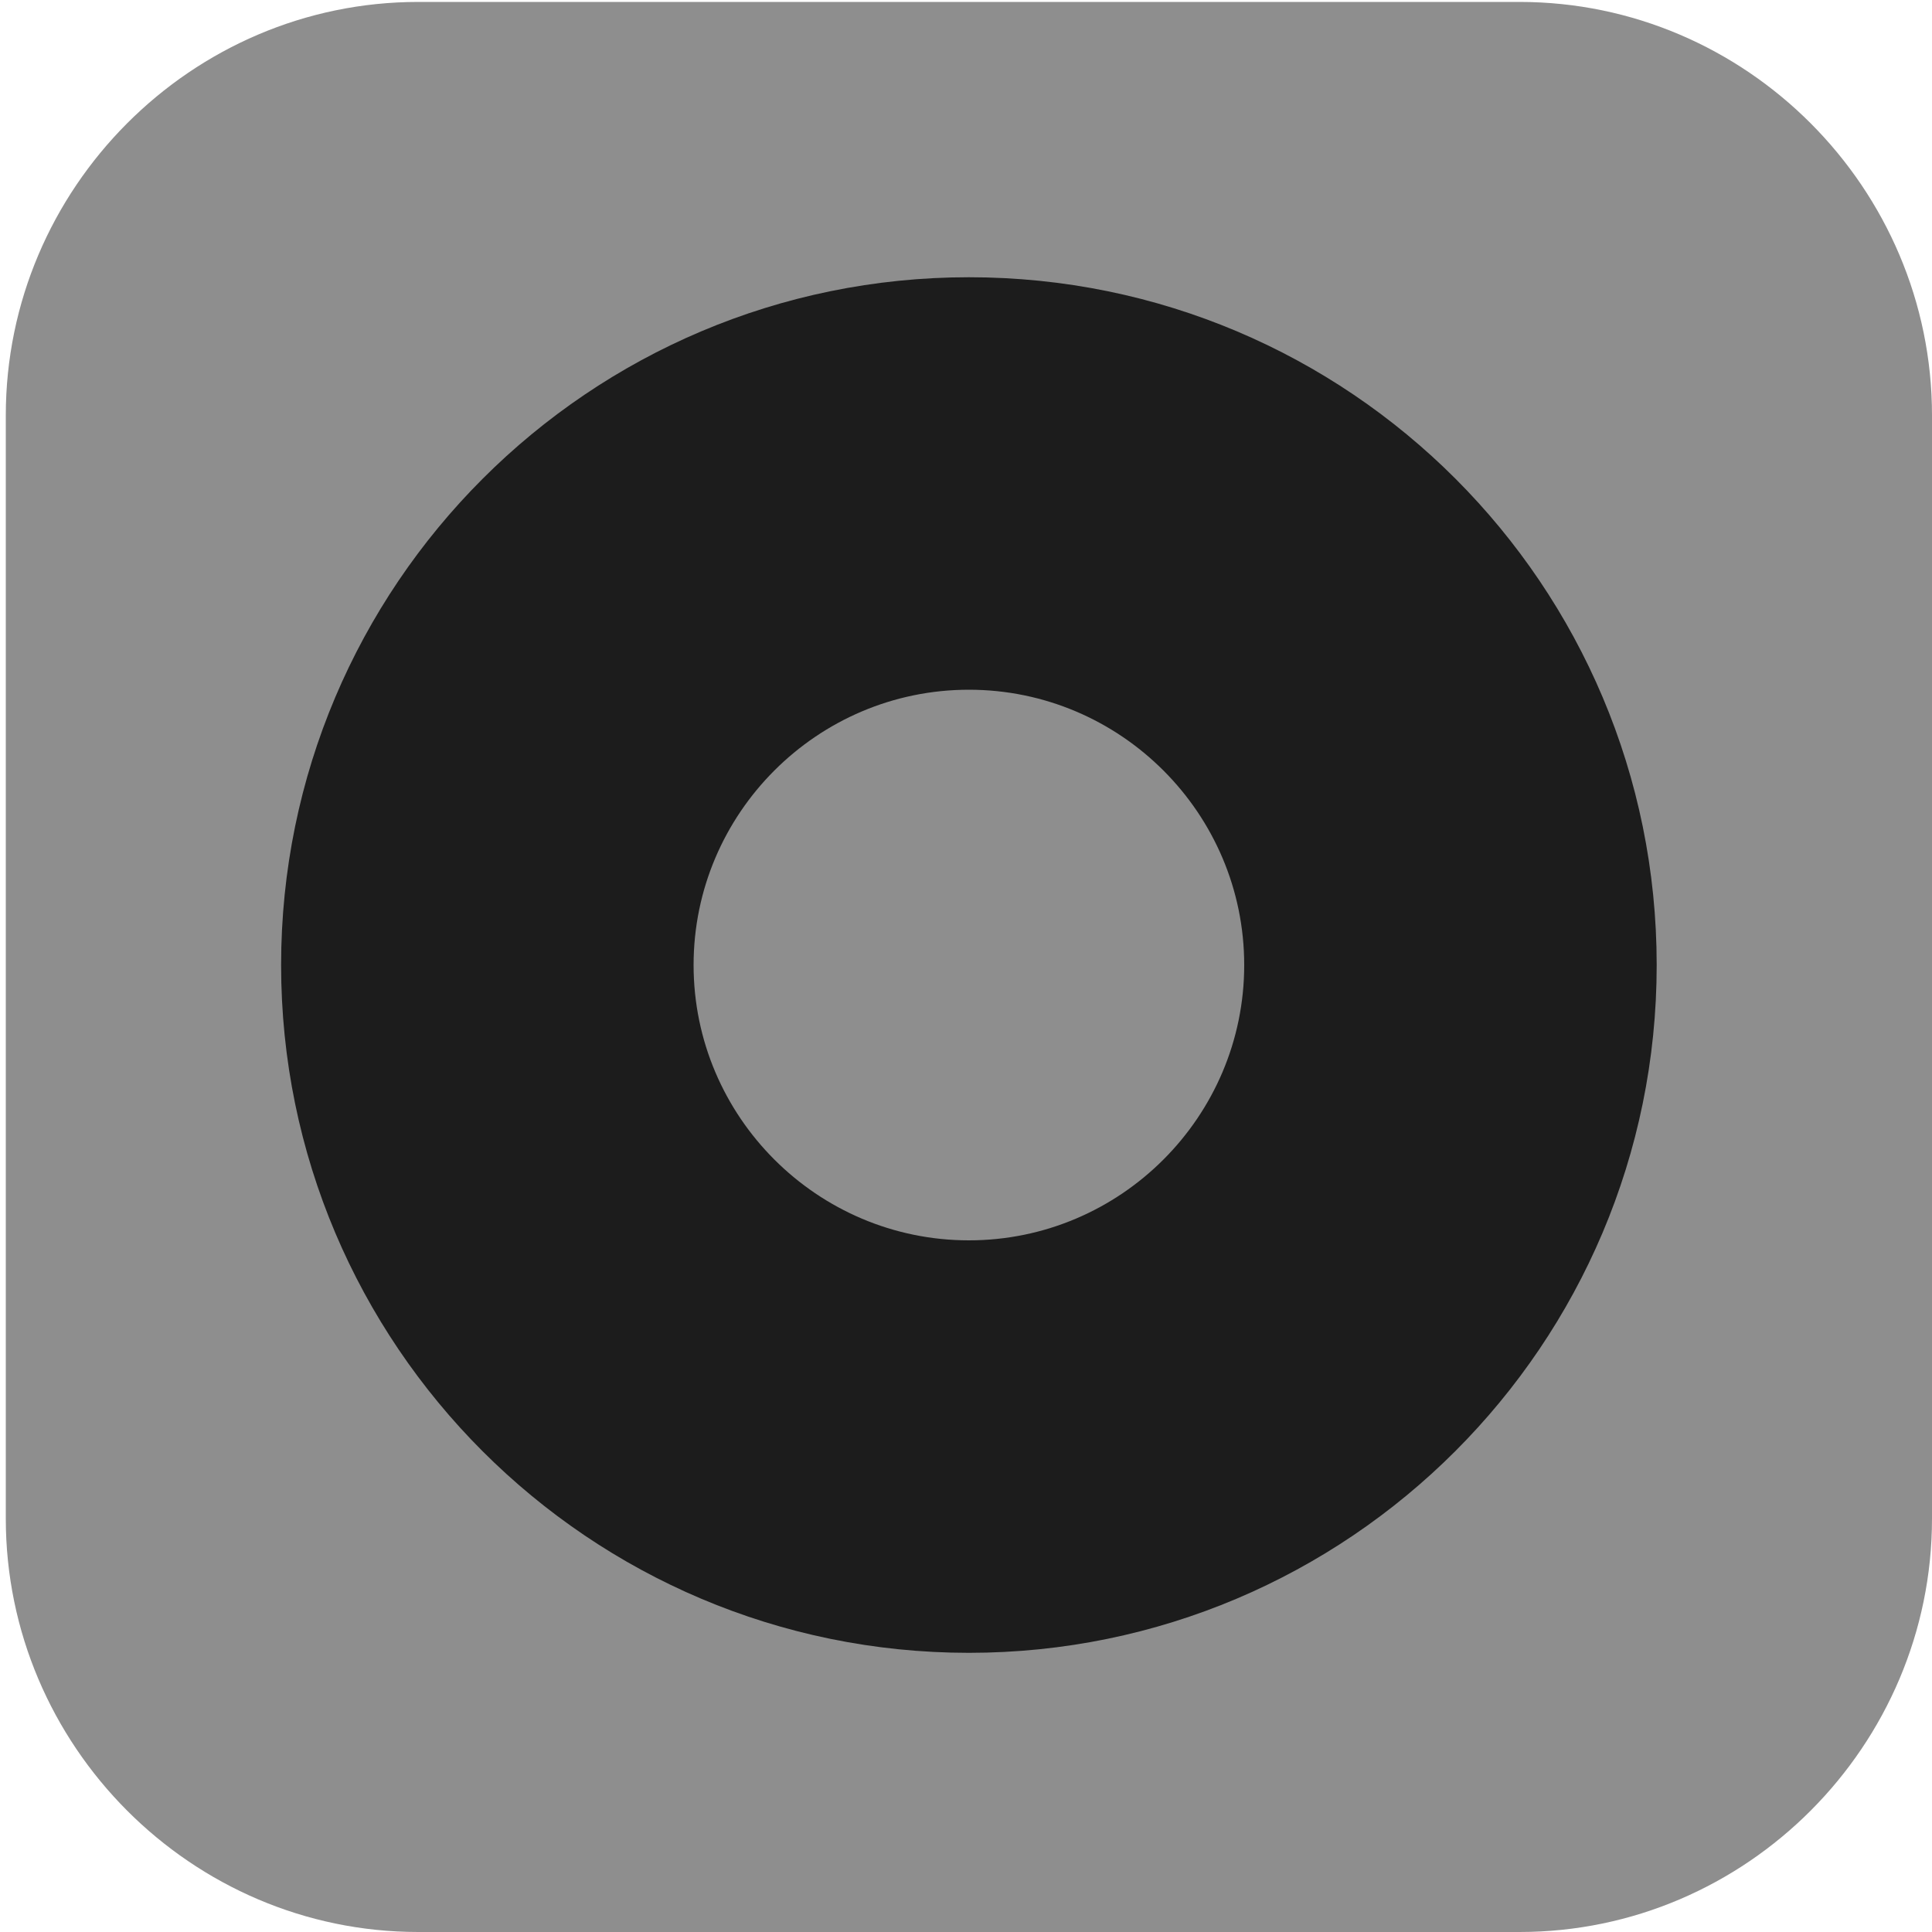 <?xml version="1.0" encoding="UTF-8"?>
<svg id="_图层_1" xmlns="http://www.w3.org/2000/svg" version="1.1" xmlns:xlink="http://www.w3.org/1999/xlink" viewBox="0 0 200 200" width="32" height="32">
  <!-- Generator: Adobe Illustrator 29.0.1, SVG Export Plug-In . SVG Version: 2.1.0 Build 192)  -->
  <defs>
    <style>
      .st0 {
        clip-path: url(#clippath-6);
      }

      .st1 {
        clip-path: url(#clippath-7);
      }

      .st2 {
        fill: #0b87da;
      }

      .st3 {
        clip-path: url(#clippath-4);
      }

      .st4 {
        fill: url(#_未命名的渐变_8);
      }

      .st5, .st6, .st7, .st8, .st9, .st10, .st11 {
        display: none;
      }

      .st5, .st6, .st12, .st13, .st14, .st11 {
        isolation: isolate;
      }

      .st5, .st15, .st11 {
        opacity: .2;
      }

      .st6 {
        opacity: .1;
      }

      .st6, .st16, .st17, .st11 {
        fill: #fff;
      }

      .st18 {
        fill: url(#_未命名的渐变_5);
      }

      .st19 {
        fill: #0e539b;
      }

      .st7 {
        fill: #a448ba;
      }

      .st20 {
        fill: #3f3f3f;
      }

      .st21 {
        clip-path: url(#clippath-9);
      }

      .st22 {
        clip-path: url(#clippath-10);
      }

      .st23 {
        fill: #9bf00b;
      }

      .st24 {
        fill: url(#_未命名的渐变_11);
      }

      .st12 {
        opacity: .8;
      }

      .st17, .st25, .st26, .st27 {
        fill-rule: evenodd;
      }

      .st28 {
        clip-path: url(#clippath-11);
      }

      .st29 {
        fill: none;
      }

      .st30, .st8 {
        fill: #8e8e8e;
      }

      .st31 {
        clip-path: url(#clippath-1);
      }

      .st32 {
        fill: url(#_未命名的渐变_9);
      }

      .st33 {
        fill: #17dcbe;
      }

      .st34 {
        clip-path: url(#clippath-5);
      }

      .st35 {
        fill: url(#_未命名的渐变_6);
      }

      .st36 {
        clip-path: url(#clippath-8);
      }

      .st37 {
        fill: url(#_未命名的渐变_7);
      }

      .st38 {
        fill: #444;
      }

      .st39 {
        clip-path: url(#clippath-3);
      }

      .st40 {
        clip-path: url(#clippath-12);
      }

      .st13 {
        opacity: .4;
      }

      .st25 {
        fill: #12121c;
      }

      .st26 {
        fill: #c0bfbc;
      }

      .st14 {
        opacity: .3;
      }

      .st10 {
        fill: url(#_未命名的渐变_4);
      }

      .st41 {
        clip-path: url(#clippath-2);
      }

      .st42 {
        fill: #50e6ff;
      }

      .st43 {
        clip-path: url(#clippath);
      }

      .st44 {
        fill: url(#_未命名的渐变_10);
      }
    </style>
    <linearGradient id="_未命名的渐变_4" data-name="未命名的渐变 4" x1="305.9" y1="1322.4" x2="305.9" y2="1521.4" gradientTransform="translate(-206 -1320)" gradientUnits="userSpaceOnUse">
      <stop offset="0" stop-color="#edece9"/>
      <stop offset="1" stop-color="#fff"/>
    </linearGradient>
    <radialGradient id="_未命名的渐变_5" data-name="未命名的渐变 5" cx="1830.9" cy="-350.2" fx="1830.9" fy="-350.2" r="156.4" gradientTransform="translate(-520.6 -745.1) rotate(77) scale(.5 1.1) skewX(-14.8)" gradientUnits="userSpaceOnUse">
      <stop offset="0" stop-color="#dc8add"/>
      <stop offset="1" stop-color="#813d9c"/>
    </radialGradient>
    <clipPath id="clippath">
      <rect class="st29" x="-62.1" y="-39.9" width="432" height="268.3"/>
    </clipPath>
    <clipPath id="clippath-1">
      <rect class="st29" x="-62.1" y="-39.9" width="432" height="268.3"/>
    </clipPath>
    <clipPath id="clippath-2">
      <rect class="st29" x=".6" y=".9" width="199.5" height="199.1"/>
    </clipPath>
    <clipPath id="clippath-3">
      <path class="st29" d="M60.5,124c0,44.3,40.8,48.7,49.7,48.7s11.9-1.4,16.2-2.8l.8-.2c16.5-5.7,30.6-16.8,39.9-31.6.7-1.1.3-2.6-.8-3.3-.7-.4-1.6-.5-2.4,0-2.1,1.1-4.2,2-6.4,2.8-6.9,2.6-14.2,3.9-21.5,3.8-28.4,0-53.1-19.5-53.1-44.5s3.8-13.1,9.8-16.3c-25.7,1.1-32.3,27.8-32.3,43.4h0Z"/>
    </clipPath>
    <linearGradient id="_未命名的渐变_6" data-name="未命名的渐变 6" x1="-793.9" y1="514.5" x2="-793.7" y2="514.5" gradientTransform="translate(408521 -264599.2) scale(514.5)" gradientUnits="userSpaceOnUse">
      <stop offset="0" stop-color="#0c59a4"/>
      <stop offset="1" stop-color="#114a8b"/>
    </linearGradient>
    <clipPath id="clippath-4">
      <rect class="st29" x=".6" y=".9" width="199.5" height="199.1"/>
    </clipPath>
    <clipPath id="clippath-5">
      <rect class="st29" x="60.5" y="80.6" width="106.9" height="92.1"/>
    </clipPath>
    <clipPath id="clippath-6">
      <path class="st29" d="M163.9,134.7c-2.1,1.1-4.2,2-6.4,2.8-6.9,2.6-14.2,3.9-21.5,3.8-28.4,0-53.1-19.5-53.1-44.5s3.8-13.1,9.8-16.3c-25.7,1.1-32.3,27.8-32.3,43.4,0,44.3,40.8,48.7,49.7,48.7s11.9-1.4,16.2-2.8l.8-.2c16.5-5.7,30.6-16.8,39.9-31.6.7-1.1.3-2.6-.8-3.3-.7-.4-1.6-.5-2.4,0h0Z"/>
    </clipPath>
    <radialGradient id="_未命名的渐变_7" data-name="未命名的渐变 7" cx="-794.6" cy="516.5" fx="-794.6" fy="516.5" r="1" gradientTransform="translate(45569.1 -27861.2) scale(57.2 54.2)" gradientUnits="userSpaceOnUse">
      <stop offset="0" stop-color="#000"/>
      <stop offset=".7" stop-color="#000"/>
      <stop offset=".9" stop-color="#000"/>
      <stop offset="1" stop-color="#000"/>
    </radialGradient>
    <clipPath id="clippath-7">
      <path class="st29" d="M25.4,96.3c-.1,11.6,2.4,23,7.3,33.5,16.5,35.2,56.9,52.4,93.8,40.1-12.6,4-26.4,2.2-37.7-4.8-5.3-3.3-10-7.6-13.6-12.7-15.8-21.5-11.1-51.8,10.5-67.5,2.3-1.6,4.7-3.1,7.2-4.3,1.9-.9,5.1-2.5,9.4-2.4,6.1,0,11.8,2.9,15.4,7.8,2.4,3.2,3.7,7.2,3.8,11.2,0,0,14.7-47.6-48-47.6s-48,24.9-48,46.8h-.1Z"/>
    </clipPath>
    <linearGradient id="_未命名的渐变_8" data-name="未命名的渐变 8" x1="-794" y1="511.1" x2="-793.8" y2="511.1" gradientTransform="translate(-75675.1 442194.5) rotate(132.5) scale(475.1)" gradientUnits="userSpaceOnUse">
      <stop offset="0" stop-color="#1b9de2"/>
      <stop offset=".2" stop-color="#1595df"/>
      <stop offset=".7" stop-color="#0680d7"/>
      <stop offset="1" stop-color="#0078d4"/>
    </linearGradient>
    <clipPath id="clippath-8">
      <rect class="st29" x=".6" y=".9" width="199.5" height="199.1"/>
    </clipPath>
    <clipPath id="clippath-9">
      <path class="st29" d="M70.7,173.9h10.5c25,0,45.3-22.2,45.3-49.6v-25.2c0-27.4-20.3-49.6-45.3-49.6h-10.5c-25,0-45.3,22.2-45.3,49.6v25.2c0,27.4,20.3,49.6,45.3,49.6Z"/>
    </clipPath>
    <clipPath id="clippath-10">
      <path class="st29" d="M88.7,165.1c-5.3-3.3-10-7.6-13.6-12.7-15.8-21.5-11.1-51.8,10.5-67.5,2.3-1.6,4.7-3.1,7.2-4.3,1.9-.9,5.1-2.5,9.4-2.4,6.1,0,11.8,2.9,15.4,7.8,2.4,3.2,3.7,7.2,3.8,11.2,0,0,14.7-47.6-48-47.6s-48,24.9-48,46.8c-.1,11.6,2.4,23,7.3,33.5,16.5,35.2,56.9,52.4,93.8,40.1-12.6,4-26.4,2.2-37.7-4.8h-.1Z"/>
    </clipPath>
    <radialGradient id="_未命名的渐变_9" data-name="未命名的渐变 9" cx="-797.2" cy="513.7" fx="-797.2" fy="513.7" r="1" gradientTransform="translate(-25014 -72850.1) rotate(-81.4) scale(85.8 69.5)" gradientUnits="userSpaceOnUse">
      <stop offset="0" stop-color="#000"/>
      <stop offset=".8" stop-color="#000"/>
      <stop offset=".9" stop-color="#000"/>
      <stop offset="1" stop-color="#000"/>
    </radialGradient>
    <clipPath id="clippath-11">
      <path class="st29" d="M25.3,96.3c.3-21.8,22.1-39.5,48-39.5s14.1.2,25.2,6c7.8,3.9,14.2,10,18.5,17.5,3.7,6.3,4.3,14.4,4.3,17.7s-1.6,8-4.7,11.9c-.5.5-2,1.4-2,3.3s1,3.1,2.9,4.4c8.6,6,24.8,5.1,24.9,5.1,6.4,0,12.7-1.7,18.2-5,11.3-6.6,18.2-18.6,18.2-31.7.2-13.4-4.8-22.3-6.8-26.3-12.8-24.8-40.2-39-70-39S25.8,54.3,25.2,96.2h.1Z"/>
    </clipPath>
    <radialGradient id="_未命名的渐变_10" data-name="未命名的渐变 10" cx="-793.4" cy="512.9" fx="-793.4" fy="512.9" r="1" gradientTransform="translate(128768.4 101144.8) rotate(92.3) scale(121.2 258.7) skewX(.3)" gradientUnits="userSpaceOnUse">
      <stop offset="0" stop-color="#35c1f1"/>
      <stop offset="0" stop-color="#34c1ed"/>
      <stop offset=".2" stop-color="#2fc2df"/>
      <stop offset=".3" stop-color="#2bc3d2"/>
      <stop offset=".7" stop-color="#36c752"/>
      <stop offset="1" stop-color="#36c752"/>
    </radialGradient>
    <clipPath id="clippath-12">
      <path class="st29" d="M25.3,96.3c.3-21.8,22.1-39.5,48-39.5s14.1.2,25.2,6c7.8,3.9,14.2,10,18.5,17.5,3.7,6.3,4.3,14.4,4.3,17.7s-1.6,8-4.7,11.9c-.5.5-2,1.4-2,3.3s1,3.1,2.9,4.4c8.6,6,24.8,5.1,24.9,5.1,6.4,0,12.7-1.7,18.2-5,11.3-6.6,18.2-18.6,18.2-31.7.2-13.4-4.8-22.3-6.8-26.3-12.8-24.8-40.2-39-70-39S25.8,54.3,25.2,96.2h.1Z"/>
    </clipPath>
    <radialGradient id="_未命名的渐变_11" data-name="未命名的渐变 11" cx="-791.7" cy="513.6" fx="-791.7" fy="513.6" r="1" gradientTransform="translate(36466.6 37476.9) rotate(73.7) scale(58.2 47.4)" gradientUnits="userSpaceOnUse">
      <stop offset="0" stop-color="#66eb6e"/>
      <stop offset="1" stop-color="#66eb6e"/>
    </radialGradient>
  </defs>
  <path class="st30" d="M157.3,200H43.3c-23.5,0-42.7-19.3-42.7-42.8V43C.6,19.5,19.8.2,43.3.2h114c23.5,0,42.7,19.3,42.7,42.8v114.2c0,23.5-19.2,42.8-42.7,42.8h0Z"/>
  <g class="st9">
    <path class="st16" d="M184.1,110.5c0-12.2-5.3-23.8-14.6-31.9-9.1-7.9-21.3-11.4-33.4-9.5-4.4-15.7-17.6-27.6-34.1-30.7-16.3-2.8-32.9,3.9-42.3,17.2-5.6,7.8-8.6,17.1-8.4,26.7-18.3,3.4-30.9,19.7-29.2,37.8,1.1,18,16.3,32.2,34.8,32.5h90.3c.9,0,1.8-.2,2.5-.6,20.1-4,34.5-21.3,34.2-41.3l.2-.2Z"/>
  </g>
  <g class="st9">
    <path class="st10" d="M19,2.4h162c10,0,18,6.3,18,14.1l-.2,141.4-54,42.4H19.2c-10,0-18-6.3-18-14.1L.9,16.6C.9,8.8,8.9,2.5,18.9,2.5h.1Z"/>
    <path class="st18" d="M39.7,16.5h120.1c11.6,0,21,9.4,21,21v116.1c0,7.1-3.6,13.7-9.5,17.6l-17.3,11.3c-3.4,2.2-7.4,3.4-11.5,3.4H39.7c-11.6,0-21-9.4-21-21V37.6c0-11.6,9.4-21,21-21h0Z"/>
    <path class="st25" d="M168.6,58.4c-26.3-2.6-43.5,1.8-58.2,7.8,15-14.8,33.6-19.4,58.2-7.8Z"/>
    <path class="st25" d="M24.7,68.4c25-6.8,43-5.3,59-1.8-18.6-12-38.1-13.5-59,1.8Z"/>
    <g class="st43">
      <path class="st25" d="M168.6,61.3c-26.3-2.6-43.5,1.8-58.2,7.8,15-14.8,33.6-19.4,58.2-7.8Z"/>
    </g>
    <g class="st31">
      <path class="st25" d="M24.7,71.3c25-6.8,43-5.3,59-1.8-18.6-12-38.1-13.5-59,1.8Z"/>
    </g>
    <path class="st26" d="M180.8,77.6c-63.3,25.4-123.8,24.5-162.7,19.6v24.1c63.1,35.9,119.8,19.2,162.7-9.3v-34.5h0Z"/>
    <path class="st17" d="M180.8,77.6c-5.6,2.2-11.2,4.3-16.7,6.1,2.4,6.5,11.2,28.6,12.2,31.2,1.5-1,3-1.9,4.5-2.9v-34.5h0ZM160.1,85.1c-7.6,2.4-15,4.5-22.4,6.2-.6,4.2,8.4,30.2,11.2,38.2,9.6-4.1,18.7-9,27.3-14.4-1.7-3.9-10.9-25.1-16.1-29.9h0ZM133.4,92.2c-8.6,1.9-17.1,3.4-25.4,4.6-.2,9.1,4,35.7,5.2,43.2,12.4-2.1,24.3-5.7,35.6-10.5-2.9-7.8-12.2-32.9-15.5-37.2h.1ZM113.3,140c-1.2-7.6-5.9-34.7-9.8-42.6-9.9,1.2-19.4,2-28.6,2.3-2.9,6.8-3.2,33.4-3.2,40.7,14.4,2.1,28.3,1.8,41.6-.4h0ZM71.7,140.4c0-7.2,0-32.8-1.5-40.5-9.1.2-17.7,0-25.8-.3-3.1,5.4-5.7,23.5-6.8,31.3,11.7,4.8,23.1,7.9,34.2,9.5h-.1ZM18.1,97.2v24.1c6.5,3.7,13,6.9,19.4,9.5.8-7.8,2.7-25.6,2.8-31.5-8-.5-15.4-1.2-22.2-2.1Z"/>
    <path class="st16" d="M162.9,157.7c-10,0-18,6.3-18,14.1v28.2l54-42.4h-36Z"/>
  </g>
  <g class="st9">
    <path class="st5" d="M15.6,3.8h169.5c8.3,0,15,6.7,15,15v169.5c0,8.3-6.7,15-15,15H15.6c-8.3,0-15-6.7-15-15V18.7c0-8.2,6.7-14.9,15-14.9Z"/>
    <path class="st7" d="M15.6.2h169.5c8.3,0,15,6.7,15,15v169.5c0,8.3-6.7,15-15,15H15.6c-8.3,0-15-6.7-15-15V15.2c0-8.3,6.7-15,15-15Z"/>
    <g class="st15">
      <path d="M152,42.9c-7.2,0-14.5,1.9-19.5,5.2l4.7,8.8c3.3-2.5,8.2-4,13-4,7,0,11,5.2,11,10.6h-13c-13.8,0-19.4,5.1-19.4,12.7s5.7,13,16.3,13,13.7-1.9,16.1-5.8v5.4h13.9v-26.1c0-13.2-9.4-19.7-23.1-19.7h0ZM148.9,80.9c-4.6,0-7.4-2.1-7.4-5.2s1.9-4.3,8.1-4.2h11.6v2.6c0,4.2-7.9,6.9-12.3,6.9h0Z"/>
      <path d="M101.4,81c-1.7,1.4-2.8,1.9-4.3,1.9-2.2,0-2.9-1.4-2.9-5.7v-19.2c0-5.1-.5-8-1.9-10.3-2.1-3.5-8-5.4-13.8-5.4-9.2,0-16.4,4.8-16.4,11s1.9,4.2,4.2,4.2,4.4-2,4.4-4.1,0-.9-.2-1.6c-.2-.9-.3-1.7-.3-2.4,0-2.7,3.1-4.8,7-4.8s8.2,2.9,8.2,8.2v7.8c-13.4,4-17.4,5.1-21.6,8.8-2.1,2-3.5,5.3-3.5,8.6,0,6.2,4.3,10.5,10.2,10.5s9.1-2.1,15-7.2c.5,5.2,3.1,7.2,7.1,7.2s5.4-1.2,8.8-4.9v-2.6h0ZM85.4,75.4c0,3-.5,4-2.5,5.2-2.4,1.4-5.9,2.2-7.9,2.2-3.4,0-6.1-3.3-6.1-7.6v-.4c0-5.9,5.2-7.8,16.6-11.9v12.5h0Z"/>
      <path d="M154.6,117.7c-1.6,0-3.6.4-6,1.7s-4.9,3.2-7.4,5.7-4.8,5.5-7,9c-2.1,3.5-3.6,7.5-4.6,11.8-.8,3.2-1,5.9-.8,8.3.2,2.3.7,4.1,1.5,5.6.8,1.4,1.7,2.4,2.8,3.1,1.1.7,2.1,1.1,3.1,1.1,2.1-.1,4.2-.6,6.2-1.4,1.8-.7,3.7-1.8,5.7-3.3,2-1.6,3.8-3.7,5.5-6.6,0,1.9,0,3.5.3,4.8s.7,2.3,1,3.1c.4.9.9,1.6,1.6,2.1.6.4,1.4.7,2.2.8.8.2,1.7.3,2.6.2,1,0,1.9-.2,2.8-.5.9-.3,1.7-.6,2.4-1.1,1-.7,2.3-1.9,3.8-3.6,1.6-1.8,3.2-3.7,4.8-5.7,1.7-2.1,3.3-4.2,4.8-6.3s2.8-3.9,3.7-5.3c.8-1.1,1.3-2.1,1.5-3,.2-.8.2-1.5-.1-1.9s-.7-.6-1.2-.4c-.6,0-1.1.4-1.7,1.1-.4.6-1.1,1.5-2.1,2.7-.9,1.2-1.9,2.6-3.1,4.1-1.2,1.6-2.5,3.2-3.8,4.9-1.3,1.6-2.6,3.1-3.8,4.6-1.2,1.3-2.4,2.5-3.5,3.4-1.1.8-2,1.3-2.7,1.3s-1.5-.2-2-.5c-.4-.4-.7-1-.9-1.6s-.3-1.3-.4-2c0-.8,0-1.5.1-2.1.2-1.1.4-1.9.5-2.7.1-.7.2-1.3.3-1.8.1-.6.2-1.1.3-1.6.1-.6.3-1.2.4-1.8.7-3.3,1.2-5.9,1.7-8,.4-2.1.7-3.7.9-4.9s.3-2,.3-2.4,0-.8-.1-1c-.1,0-.4,0-.8,0s-.9,0-1.6,0c-.6,0-1.4.2-2.4.4,1.5-2.3,2-4.1,1.7-5.4-.3-1.4-.9-2.5-1.9-3.2-1.2-.8-2.7-1.3-4.6-1.7h0ZM152.2,124.3c.3,0,.5,0,.7.3.2.3.3.7.4,1.2,0,.4,0,1-.1,1.8,0,.7-.4,1.6-.9,2.8.6-.1,1.1-.2,1.7-.3.6,0,1-.2,1.4-.3s.8-.2,1.1-.3c.3,0,.3.5.1,1.7-.1,1.1-.4,2.6-.7,4.4-.3,1.8-.8,3.6-1.2,5.5-.5,1.9-.9,3.6-1.2,5,0,.4-.4.9-.9,1.7s-1.1,1.6-2,2.5c-.8.9-1.7,1.8-2.7,2.7-1,.8-2,1.6-3,2.1s-1.9.8-2.9.8-1.8-.4-2.6-1.2-.7-1.3-.8-2.7-.1-3,.1-4.9c.3-1.8.7-3.8,1.4-5.8.6-2.1,1.5-4.1,2.5-5.9,2.5-4.5,4.7-7.5,6.6-9.1,1.5-1.3,2.6-1.9,3.4-1.9h-.4Z"/>
      <path class="st27" d="M70.9,117.7c-5.3,0-5.3,7.8,0,7.7h19.4s.6,0,1.1.4c.6.3,1,.4,1.1,1.8h0l.5,11.9c-.9-.3-1.5-.5-1.5-.5h-.5c0-.1-18.1-.1-18.1-.1-8.5,0-11.6,8.4-11.6,8.4l-.2.6v2.6c0,5.8,2.8,9.9,5.8,11.7s6,1.8,6,1.8h14.9l6.6-4.2v.6c.2,5.3,8.3,4.8,7.9-.5l-2-32.7h0c-.3-4-2.9-6.8-5.1-8.1-2.2-1.2-4.4-1.3-4.4-1.3h-19.9ZM72.9,146.5h16.9c.2,0,1,.3,2,.9,1.1.7,1.7,1,1.8,2.3l.3,1.1-8.4,5.4h-12.6s-.9,0-1.8-.6c-1-.6-2.1-1.4-2.1-5.2v-1.5c.2-.6,1-2.4,3.9-2.4Z"/>
    </g>
    <g>
      <path class="st16" d="M152,39.4c-7.2,0-14.5,1.9-19.5,5.2l4.7,8.8c3.3-2.5,8.2-4,13-4,7,0,11,5.2,11,10.6h-13c-13.8,0-19.4,5.1-19.4,12.7s5.7,13,16.3,13,13.7-1.9,16.1-5.8v5.4h13.9v-26.1c0-13.2-9.4-19.7-23.1-19.7h0ZM148.9,77.4c-4.6,0-7.4-2.1-7.4-5.2s1.9-4.3,8.1-4.2h11.6v2.6c0,4.2-7.9,6.9-12.3,6.9h0Z"/>
      <path class="st16" d="M101.4,77.4c-1.7,1.4-2.8,1.9-4.3,1.9-2.2,0-2.9-1.4-2.9-5.7v-19.2c0-5.1-.5-8-1.9-10.3-2.1-3.5-8-5.4-13.8-5.4-9.2,0-16.4,4.8-16.4,11s1.9,4.2,4.2,4.2,4.4-2,4.4-4.1,0-.9-.2-1.6c-.2-.9-.3-1.7-.3-2.4,0-2.7,3.1-4.8,7-4.8s8.2,2.9,8.2,8.2v7.8c-13.4,4-17.4,5.1-21.6,8.8-2.1,2-3.5,5.3-3.5,8.6,0,6.2,4.3,10.5,10.2,10.5s9.1-2.1,15-7.2c.5,5.2,3.1,7.2,7.1,7.2s5.4-1.2,8.8-4.9v-2.6h0ZM85.4,71.8c0,3-.5,4-2.5,5.2-2.4,1.4-5.9,2.2-7.9,2.2-3.4,0-6.1-3.3-6.1-7.6v-.4c0-5.9,5.2-7.8,16.6-11.9v12.5h0Z"/>
      <path class="st16" d="M154.6,114.1c-1.6,0-3.6.4-6,1.7s-4.9,3.2-7.4,5.7-4.8,5.5-7,9c-2.1,3.5-3.6,7.5-4.6,11.8-.8,3.2-1,5.9-.8,8.3.2,2.3.7,4.1,1.5,5.6.8,1.4,1.7,2.4,2.8,3.1,1.1.7,2.1,1.1,3.1,1.1,2.1-.1,4.2-.6,6.2-1.4,1.8-.7,3.7-1.8,5.7-3.3,2-1.6,3.8-3.7,5.5-6.6,0,1.9,0,3.5.3,4.8s.7,2.3,1,3.1c.4.9.9,1.6,1.6,2.1.6.4,1.4.7,2.2.8.8.2,1.7.3,2.6.2,1,0,1.9-.2,2.8-.5.9-.3,1.7-.6,2.4-1.1,1-.7,2.3-1.9,3.8-3.6,1.6-1.8,3.2-3.7,4.8-5.7,1.7-2.1,3.3-4.2,4.8-6.3s2.8-3.9,3.7-5.3c.8-1.1,1.3-2.1,1.5-3,.2-.8.2-1.5-.1-1.9s-.7-.6-1.2-.4c-.6,0-1.1.4-1.7,1.1-.4.6-1.1,1.5-2.1,2.7-.9,1.2-1.9,2.6-3.1,4.1-1.2,1.6-2.5,3.2-3.8,4.9-1.3,1.6-2.6,3.1-3.8,4.6-1.2,1.3-2.4,2.5-3.5,3.4-1.1.8-2,1.3-2.7,1.3s-1.5-.2-2-.5c-.4-.4-.7-1-.9-1.6s-.3-1.3-.4-2c0-.8,0-1.5.1-2.1.2-1.1.4-1.9.5-2.7.1-.7.2-1.3.3-1.8.1-.6.2-1.1.3-1.6.1-.6.3-1.2.4-1.8.7-3.3,1.2-5.9,1.7-8,.4-2.1.7-3.7.9-4.9.2-1.2.3-2,.3-2.4s0-.8-.1-1c-.1,0-.4,0-.8,0s-.9,0-1.6,0c-.6,0-1.4.2-2.4.4,1.5-2.3,2-4.1,1.7-5.4-.3-1.4-.9-2.5-1.9-3.2-1.2-.8-2.7-1.3-4.6-1.7h0ZM152.2,120.8c.3,0,.5,0,.7.3.2.3.3.7.4,1.2,0,.4,0,1-.1,1.8,0,.7-.4,1.6-.9,2.8.6,0,1.1-.2,1.7-.3.6,0,1-.2,1.4-.3.4,0,.8-.2,1.1-.3.3,0,.3.5.1,1.7-.1,1.1-.4,2.6-.7,4.4-.3,1.8-.8,3.6-1.2,5.5-.5,1.9-.9,3.6-1.2,5,0,.4-.4.9-.9,1.7s-1.1,1.6-2,2.5c-.8.9-1.7,1.8-2.7,2.7-1,.8-2,1.6-3,2.1s-1.9.8-2.9.8-1.8-.4-2.6-1.2-.7-1.3-.8-2.7-.1-3,.1-4.9c.3-1.8.7-3.8,1.4-5.8.6-2.1,1.5-4.1,2.5-5.9,2.5-4.5,4.7-7.5,6.6-9.1,1.5-1.3,2.6-1.9,3.4-1.9h-.4Z"/>
      <path class="st17" d="M70.9,114.1c-5.3,0-5.3,7.8,0,7.7h19.4s.6,0,1.1.4c.6.3,1,.4,1.1,1.8h0l.5,11.9c-.9-.3-1.5-.5-1.5-.5h-.5c0-.1-18.1-.1-18.1-.1-8.5,0-11.6,8.4-11.6,8.4l-.2.6v2.6c0,5.8,2.8,9.9,5.8,11.7s6,1.8,6,1.8h14.9l6.6-4.2v.6c.2,5.3,8.3,4.8,7.9-.5l-2-32.7h0c-.3-4-2.9-6.8-5.1-8.1-2.2-1.2-4.4-1.3-4.4-1.3h-19.9ZM72.9,143h16.9c.2,0,1,.3,2,.9,1.1.7,1.7,1,1.8,2.3l.3,1.1-8.4,5.4h-12.6s-.9,0-1.8-.6c-1-.6-2.1-1.4-2.1-5.2v-1.5c.2-.6,1-2.4,3.9-2.4Z"/>
    </g>
    <path class="st14" d="M39.8.2C31.5.2.3,11.5.6,41.6l-.6,114.9c-1.5-.7,6.7,43.9,39.8,43.1h0V.2h0Z"/>
    <path class="st6" d="M15.6.2C7.3.2.6,6.9.6,15.1v3.6C.6,10.4,7.3,3.8,15.6,3.8h169.5c8.3,0,15,6.7,15,14.9v-3.6c0-8.3-6.7-14.9-15-14.9,0,0-169.5,0-169.5,0Z"/>
  </g>
  <g class="st9">
    <g class="st41">
      <g>
        <g class="st39">
          <rect class="st35" x="60.5" y="80.6" width="107.2" height="92.1"/>
        </g>
        <g class="st3">
          <g class="st13">
            <g class="st34">
              <g class="st0">
                <rect class="st37" x="60.5" y="80.6" width="107.2" height="92.1"/>
              </g>
            </g>
          </g>
        </g>
        <g class="st1">
          <path class="st4" d="M153.7,147.5l-27.3,26.4c-14.2,2.8-6,0-19.2,1.1l-28.8-4.2C31.2,153.6,10.2,104,37.5,58.5l9.9-9.1c8.4-3.8,8.8-5.9,20.7-8.4l88.6,48.7c9.7,8.9,8.1,51.3-3,57.8h0Z"/>
        </g>
        <g class="st36">
          <g class="st13">
            <g class="st21">
              <g class="st22">
                <polygon class="st32" points="5.6 179.3 27.8 33.3 155.7 52.5 133.6 198.4 5.6 179.3"/>
              </g>
            </g>
          </g>
        </g>
        <g class="st28">
          <polygon class="st44" points="183.2 20.9 178.8 129.2 21.2 123.3 25.6 15 183.2 20.9"/>
        </g>
        <g class="st40">
          <polygon class="st24" points="166.9 -20.9 206.7 115.3 37.5 165.1 -2.3 28.9 166.9 -20.9"/>
        </g>
      </g>
    </g>
  </g>
  <g class="st9">
    <path class="st19" d="M164.2,137.1c-7.2,7.1-18.5,10.7-27.4,10.8-27.9,0-52.3-23.4-52.3-48.1s3.8-12.9,9.7-16.1c-25.3,1.1-31.8,27.4-31.8,42.8,0,43.6,40.2,48.1,48.9,48.1s11.7-1.4,15.9-2.7l.8-.3c16.3-5.6,30.1-16.6,39.3-31.2,1.3-2.1-1-4.5-3.1-3.3Z"/>
    <path class="st2" d="M88,167.1c-5.3-3.3-9.8-7.6-13.4-12.6-17.4-23.9-6.8-57.8,19.7-70.9,1.8-.9,5-2.4,9.2-2.4,6,0,12.5,2.9,16.1,7.7,2.4,3.2,3.7,7,3.8,11,0,0,13.5-47-48.2-47s-47.2,24.6-47.2,46.2c-.1,11.4,2.3,22.7,7.1,33.1,16.3,34.7,56,51.8,92.3,39.6-12.5,3.9-28.3,2.2-39.3-4.7h0Z"/>
    <path class="st33" d="M119.6,106.4c-.5.6-1.9,1.5-1.9,3.3s1,3,2.8,4.3c8.5,5.9,22.6,5.1,22.6,5.1,6.3,0,12.5-1.7,17.9-4.9,11.1-6.5,17.9-12.3,18-25.2.2-13.2-4.7-22-6.7-25.9-12.5-24.5-39.5-38.6-68.9-38.6S28.4,57.7,27.8,99c.3-21.6,21.7-46.2,47.2-46.2,37.8,0,59,33.8,44.6,53.5h0Z"/>
    <path class="st42" d="M131.7,100.1h37.8c5.2,0,9.4,4.2,9.4,9.5v56.7c0,5.2-4.2,9.5-9.4,9.5h-37.8c-5.2,0-9.4-4.2-9.4-9.5v-56.7c0-5.2,4.2-9.5,9.4-9.5Z"/>
    <path class="st20" d="M131.7,109.6h15.9c6.8,0,12,1.1,15.4,3.2,3.5,2.1,5.2,5.9,5.2,11.2s-.7,6-2.1,8.2c-1.3,2.2-3.3,3.6-5.8,4.1v.4c1.7.4,3.3,1,4.6,2,1.4,1,2.5,2.3,3.3,4.1s1.2,4.2,1.2,7.1c0,5.1-1.7,9.2-5,12.1-3.3,2.9-7.9,4.4-13.7,4.4h-19.1v-56.7h.1ZM141.2,128.5h7.6c8.9,0,8.4-4.8,8.4-4.8,0,0,0-4.6-8.9-4.2h-7.1v9.1h0ZM141.2,137.9v18.9h8.4c3.2,0,5.5-1.2,6.8-2.5,1.3-1.4,1.9-3.3,1.9-5.6s-.7-6.6-2-7.9c-1.3-1.3-3.7-3.2-7.1-2.8h-8.1.1Z"/>
  </g>
  <g class="st9">
    <path class="st19" d="M165.5,137.1c-7.3,7.1-18.6,10.7-27.7,10.8-28.2,0-52.7-23.4-52.7-48.1s3.8-12.9,9.8-16.1c-25.5,1.1-32,27.4-32,42.8,0,43.6,40.6,48.1,49.3,48.1s11.8-1.4,16.1-2.7l.8-.3c16.4-5.6,30.4-16.6,39.7-31.2,1.3-2.1-1-4.5-3.2-3.3h-.1Z"/>
    <path class="st2" d="M88.5,167.1c-5.3-3.3-9.9-7.6-13.5-12.6-17.6-23.9-6.9-57.8,19.9-70.9,1.9-.9,5-2.4,9.3-2.4s12.7,2.9,16.3,7.7c2.4,3.2,3.7,7,3.8,11,0,0,13.6-47-48.6-47s-47.7,24.6-47.7,46.2c-.1,11.4,2.4,22.7,7.2,33.1,16.4,34.7,56.5,51.8,93.2,39.6-12.6,3.9-28.5,2.2-39.7-4.7h-.2Z"/>
    <path class="st33" d="M120.5,106.4c-.5.6-2,1.5-2,3.3s1,3,2.8,4.3c8.6,5.9,22.8,5.1,22.9,5.1,6.3,0,12.6-1.7,18-4.9,11.2-6.5,18.1-12.3,18.1-25.2.2-13.2-4.8-22-6.8-25.9-12.6-24.5-39.9-38.6-69.5-38.6S28.3,57.7,27.7,99c.3-21.6,21.9-46.2,47.7-46.2,38.1,0,59.5,33.8,45,53.5h.1Z"/>
    <path class="st23" d="M123.1,100.1h47.7c5.3,0,9.5,4.2,9.5,9.5v56.7c0,5.2-4.3,9.5-9.5,9.5h-47.7c-5.3,0-9.5-4.2-9.5-9.5v-56.7c0-5.2,4.3-9.5,9.5-9.5Z"/>
    <path class="st20" d="M170.8,137.4c0,9.6-2.8,16.8-8.3,21.7-5.5,4.8-13.2,7.2-23.1,7.2h-16.3v-56.7h18c6,0,11.2,1.1,15.6,3.2,4.5,2.1,7.9,5.2,10.3,9.4,2.5,4.1,3.7,9.2,3.7,15.3h.1ZM158.1,137.7c0-6.3-1.4-10.9-4.2-13.8-2.8-3-6.8-4.4-12.2-4.4h-9.1v36.9h7.9c11.8,0,17.6-6.2,17.6-18.7Z"/>
  </g>
  <g class="st9">
    <path class="st5" d="M200,223.5V10.8c0-9.8-8.1-17.7-18.1-17.7H18.7C8.7-6.9.6,1,.6,10.8v212.7c0,9.8,8.1,17.7,18.1,17.7h163.1c10,0,18.1-7.9,18.1-17.7Z"/>
    <path class="st8" d="M200,219.1V6.4c0-9.8-8.1-17.7-18.1-17.7H18.7C8.7-11.3.6-3.4.6,6.4v212.7c0,9.8,8.1,17.7,18.1,17.7h163.1c10,0,18.1-7.9,18.1-17.7Z"/>
    <path class="st12" d="M100.3,24.1c-35,0-63.4,27.8-63.4,62v62h63.4c35,0,63.4-27.8,63.4-62s-28.4-62-63.4-62ZM100.3,59.6c15,0,27.2,11.9,27.2,26.6s-12.2,26.6-27.2,26.6-27.2-11.9-27.2-26.6,12.2-26.6,27.2-26.6Z"/>
    <path class="st11" d="M18.7-11.3C8.7-11.3.6-3.4.6,6.4v4.4C.6,1,8.7-6.9,18.7-6.9h163.1c10,0,18.1,7.9,18.1,17.7v-4.4c0-9.8-8.1-17.7-18.1-17.7H18.7Z"/>
  </g>
  <g class="st9">
    <path class="st38" d="M16.6.2C0,.2,0,14.6,0,14.6v171.9s0,14.3,16.6,14.3h165.7s16.6,0,16.6-14.3V14.6S198.9.2,182.3.2H16.6ZM99.4,28.9c36.6,0,66.3,25.6,66.3,57.3s-29.7,57.3-66.3,57.3H33.1v-57.3c0-31.7,29.7-57.3,66.3-57.3ZM99.4,57.5c-18.2,0-33.1,12.9-33.1,28.6s14.9,28.6,33.1,28.6,33.1-12.9,33.1-28.6-14.9-28.6-33.1-28.6Z"/>
  </g>
  <g>
    <rect class="st5" x=".6" y="3.8" width="199.5" height="199.4" rx="8.9" ry="8.9"/>
    <path class="st8" d="M200.1,190.7V9.1c0-4.9-4-8.9-8.9-8.9H9.5C4.6.2.6,4.2.6,9.1v181.6c0,4.9,4,8.9,8.9,8.9h181.7c4.9,0,8.9-4,8.9-8.9Z"/>
    <path class="st12" d="M100.3,28.7c-39.3,0-71.2,31.9-71.2,71.2s31.9,71.2,71.2,71.2,71.2-31.9,71.2-71.2S139.7,28.7,100.3,28.7ZM100.3,71.4c15.7,0,28.5,12.8,28.5,28.5s-12.8,28.5-28.5,28.5-28.5-12.8-28.5-28.5,12.8-28.5,28.5-28.5Z"/>
    <path class="st11" d="M9.5.2C4.6.2.6,4.2.6,9.1v3.6C.6,7.7,4.6,3.8,9.5,3.8h181.7c5,0,8.9,4,8.9,8.9v-3.6c0-4.9-4-8.9-8.9-8.9H9.5Z"/>
  </g>
</svg>
